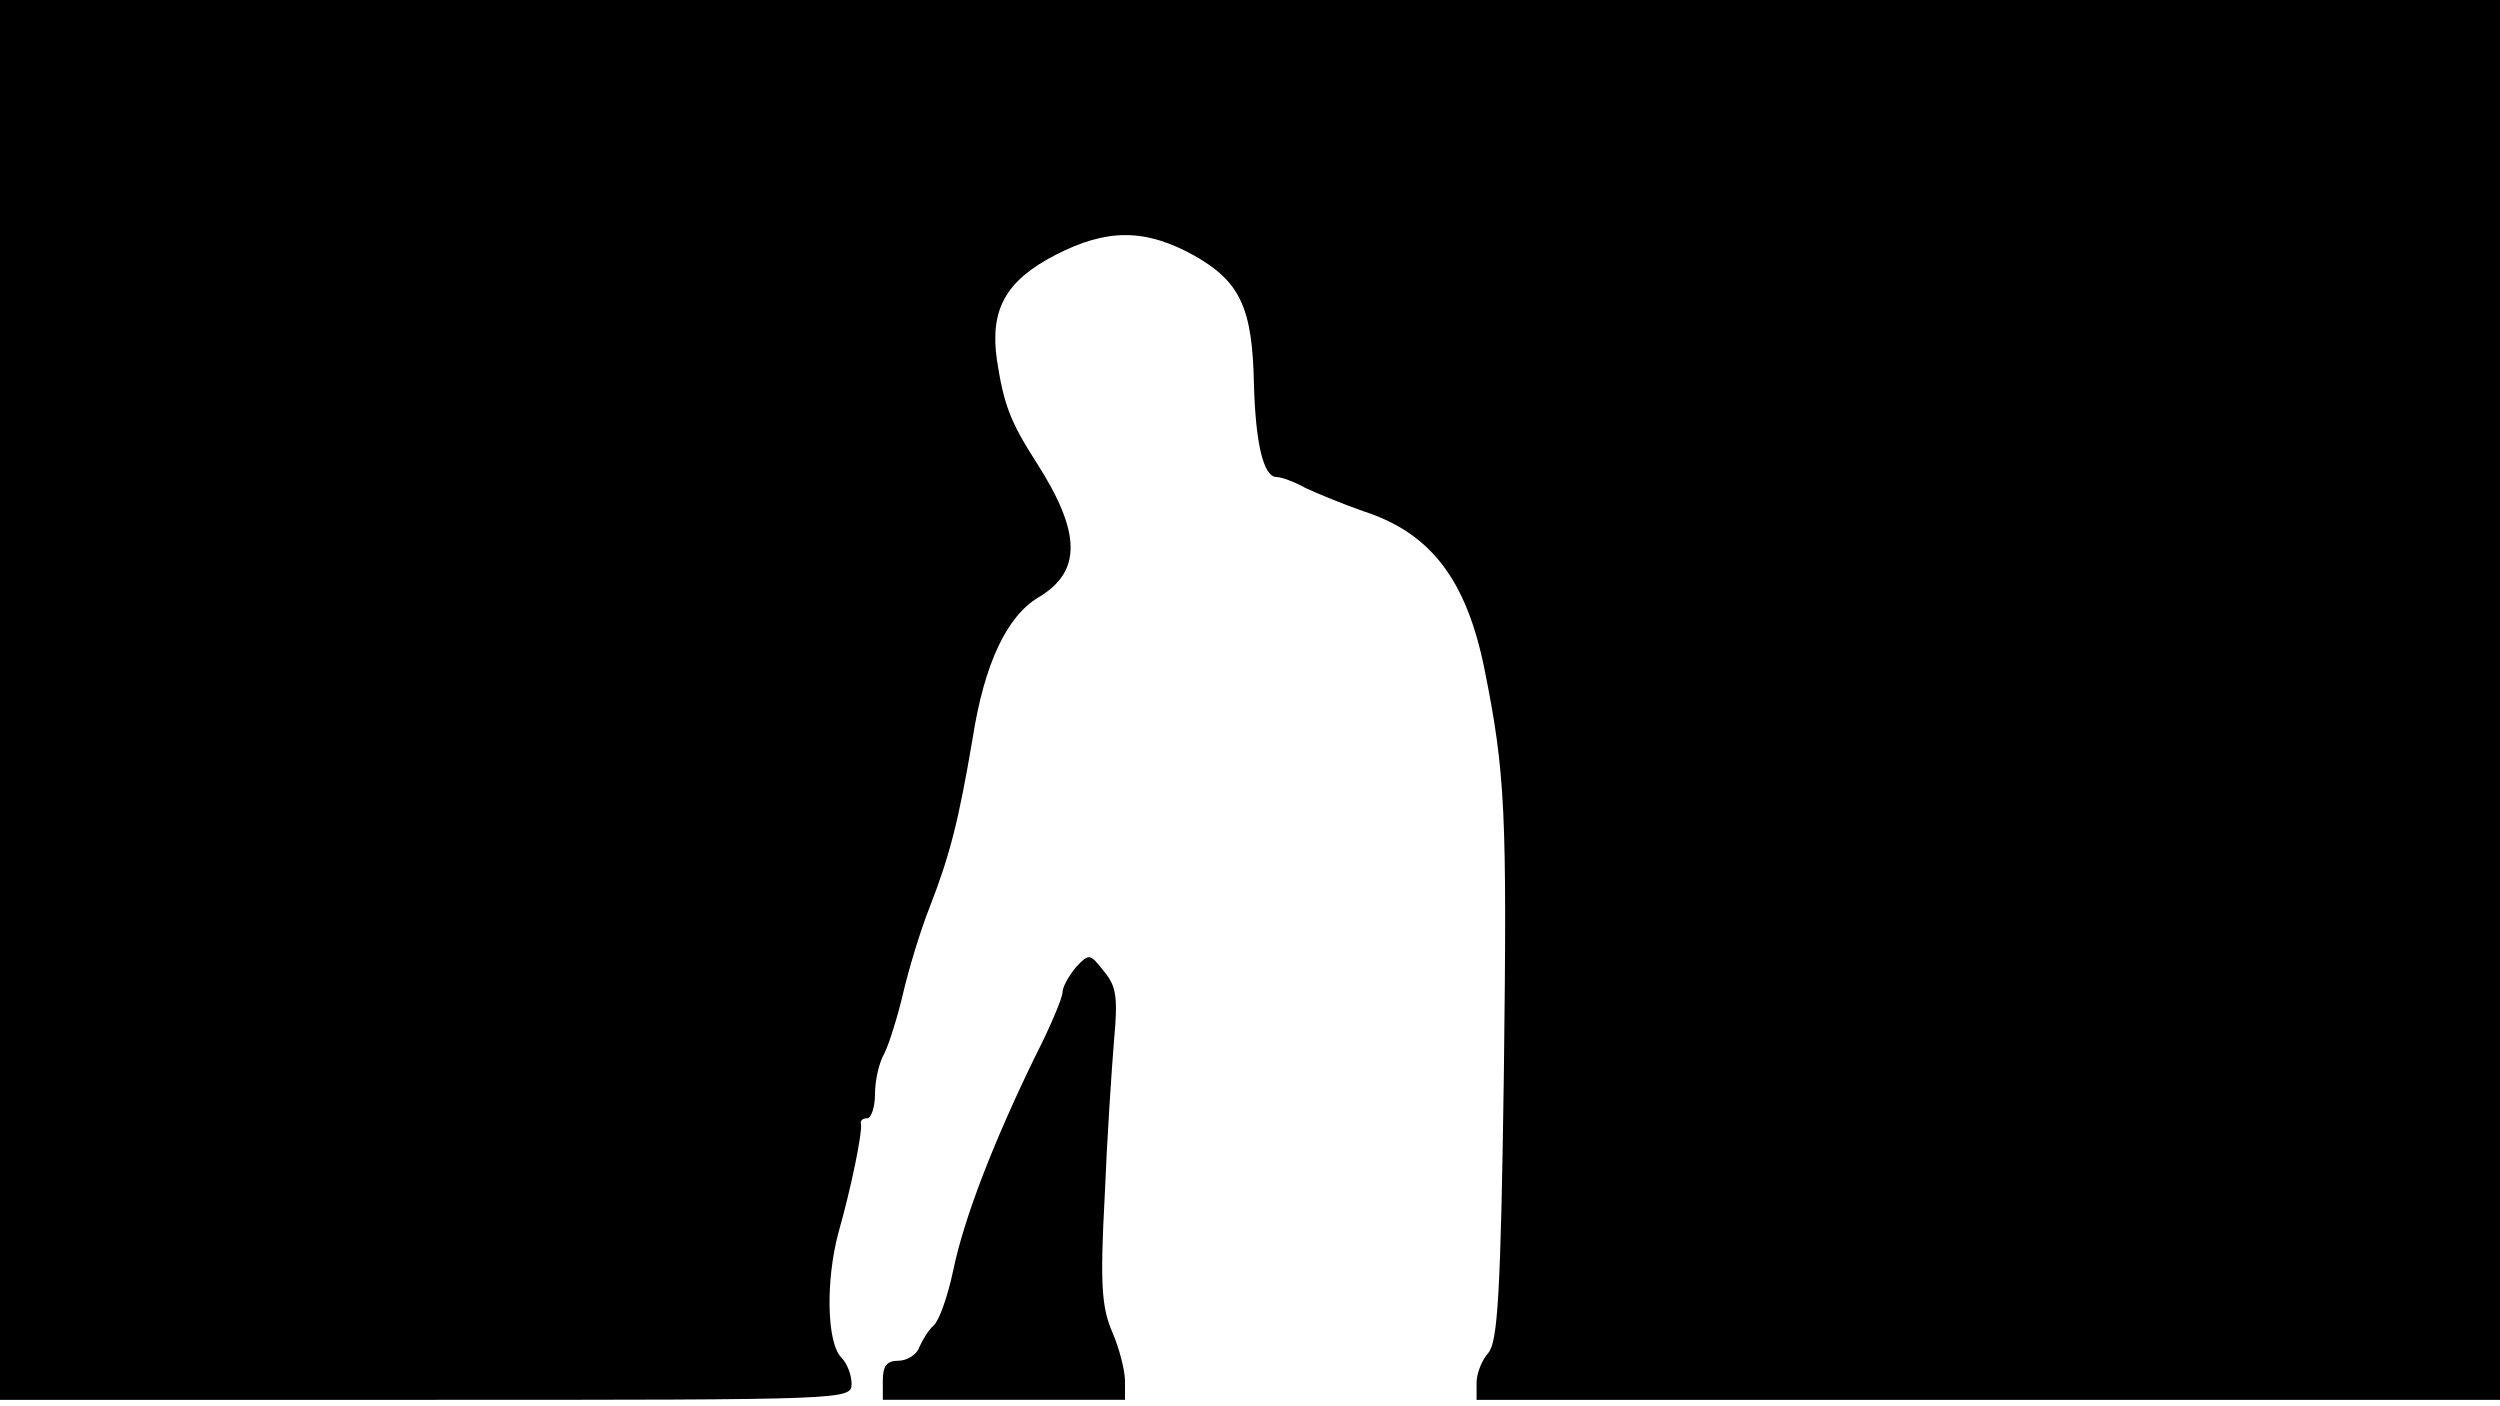 <svg version="1.0" xmlns="http://www.w3.org/2000/svg"
 width="668px" style="transform:scale(1,1.001);" height="375.75px" viewBox="0 0 320 180"
 preserveAspectRatio="xMidYMid meet">
<g transform="translate(0,180) scale(0.1,-0.1)"
fill="#000000" stroke="none">
<path d="M0 905 l0 -895 545 0 c545 0 545 0 545 21 0 11 -6 26 -13 33 -19 19 -20 99 -4
159 17 60 31 129 29 140 -1 4 2 7 8 7 5 0 10 14 10 31 0 17 5 40 12 52 6 12
17 47 24 77 7 30 22 80 34 110 26 67 37 110 55 216 15 96 44 156 84 180 56 33
55 83 -2 172 -34 53 -42 74 -51 132 -9 64 11 101 75 134 66 34 115 34 178 -1
58 -33 74 -66 76 -163 2 -76 12 -120 29 -120 6 0 23 -6 37 -14 15 -7 49 -21
75 -30 86 -28 131 -88 154 -201 27 -134 29 -184 25 -514 -4 -287 -8 -347 -20
-361 -8 -9 -15 -26 -15 -38 l0 -22 655 0 655 0 0 895 0 895 -1600 0 -1600 0 0
-895z"/>
<path d="M1377 563 c-9 -11 -17 -25 -17 -32 0 -7 -16 -45 -36 -84 -52 -107 -90 -204
-104 -272 -7 -33 -18 -64 -25 -70 -6 -5 -14 -18 -18 -27 -3 -10 -16 -18 -27
-18 -15 0 -20 -7 -20 -25 l0 -25 155 0 155 0 0 24 c0 13 -7 41 -16 62 -14 32
-16 62 -10 174 3 74 9 164 12 200 5 55 3 69 -13 88 -18 23 -19 23 -36 5z"/>
</g>
</svg>
